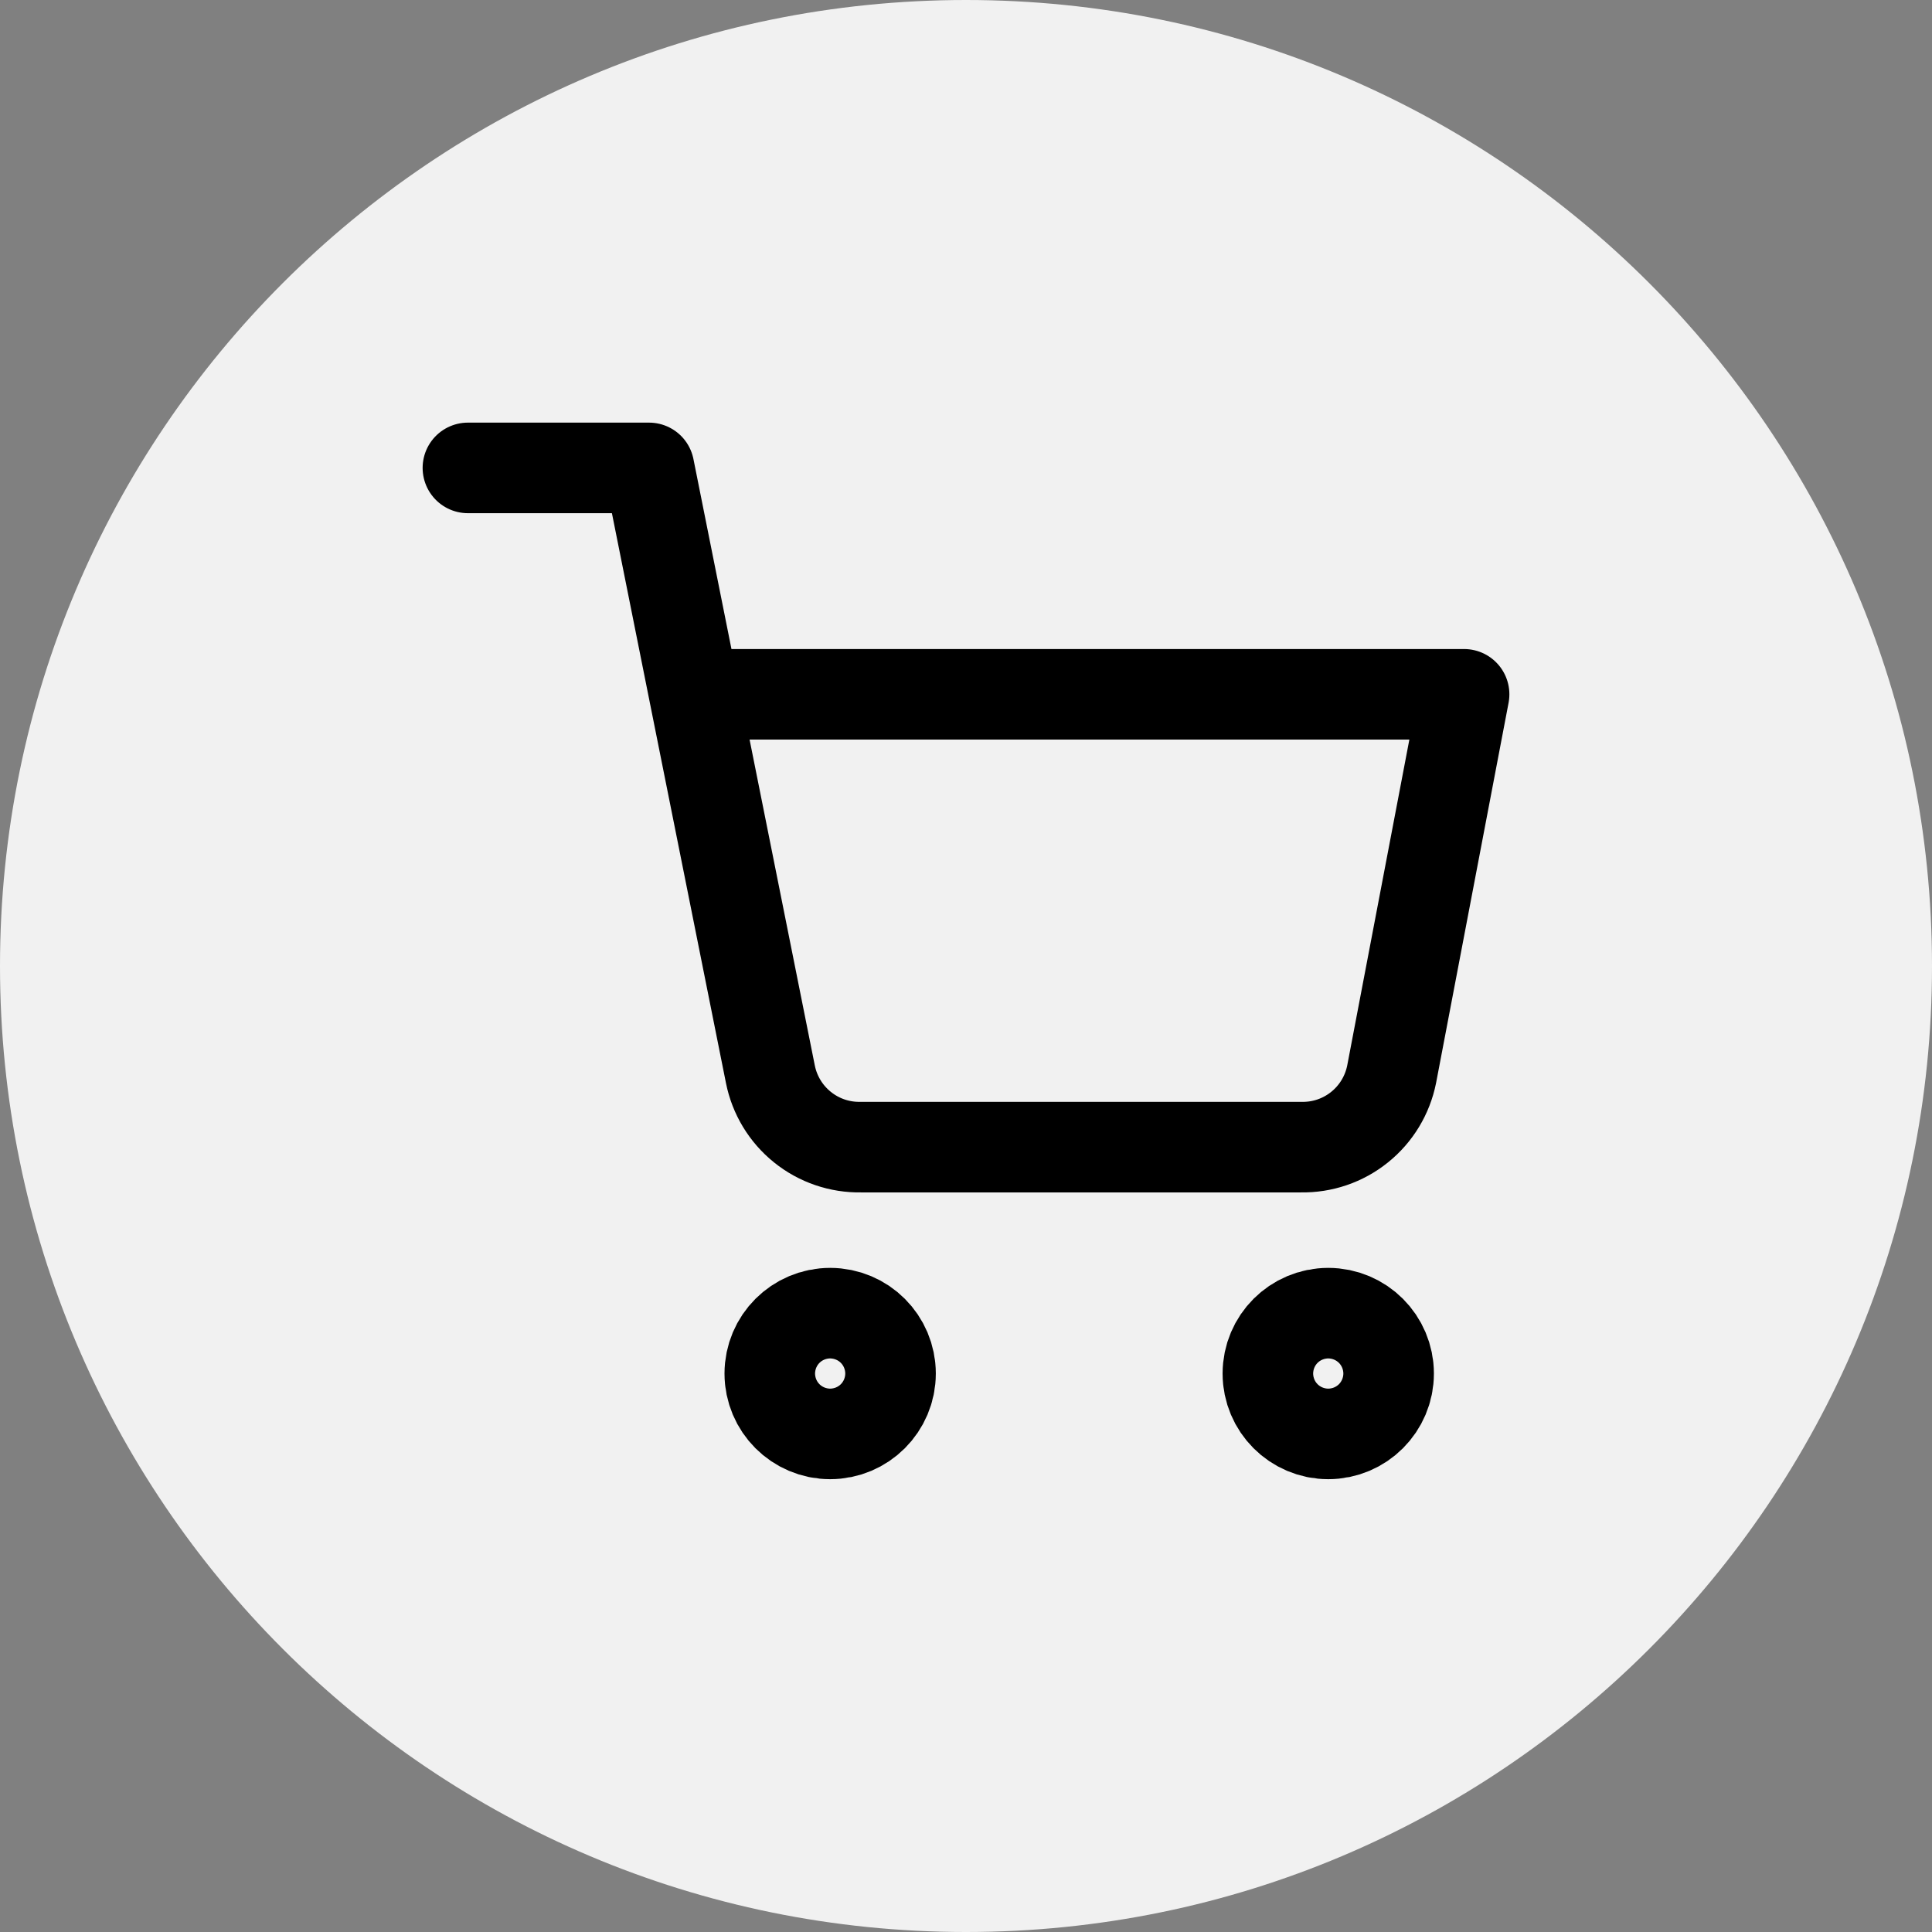 <svg width="32" height="32" viewBox="0 0 32 32" fill="none" xmlns="http://www.w3.org/2000/svg">
<rect x="0" y="0" width="32" height="32" fill="#808080" stroke="none"/>
<path d="M32 16C32 24.837 24.837 32 16 32C7.163 32 0 24.837 0 16C0 7.163 7.163 0 16 0C24.837 0 32 7.163 32 16Z" fill="#F1F1F1"/>
<path d="M13.75 23.5C14.164 23.5 14.5 23.164 14.5 22.75C14.5 22.336 14.164 22 13.75 22C13.336 22 13 22.336 13 22.75C13 23.164 13.336 23.5 13.75 23.5Z" stroke="black" stroke-width="2" stroke-linecap="round" stroke-linejoin="round"/>
<path d="M22 23.5C22.414 23.5 22.75 23.164 22.75 22.75C22.75 22.336 22.414 22 22 22C21.586 22 21.25 22.336 21.25 22.75C21.25 23.164 21.586 23.5 22 23.5Z" stroke="black" stroke-width="2" stroke-linecap="round" stroke-linejoin="round"/>
<path d="M7.75 7.75H10.75L12.76 17.793C12.829 18.138 13.016 18.448 13.291 18.669C13.565 18.89 13.908 19.007 14.26 19H21.55C21.902 19.007 22.245 18.89 22.519 18.669C22.794 18.448 22.981 18.138 23.05 17.793L24.25 11.5H11.5" stroke="black" stroke-width="1.5" stroke-linecap="round" stroke-linejoin="round"/>
</svg>
